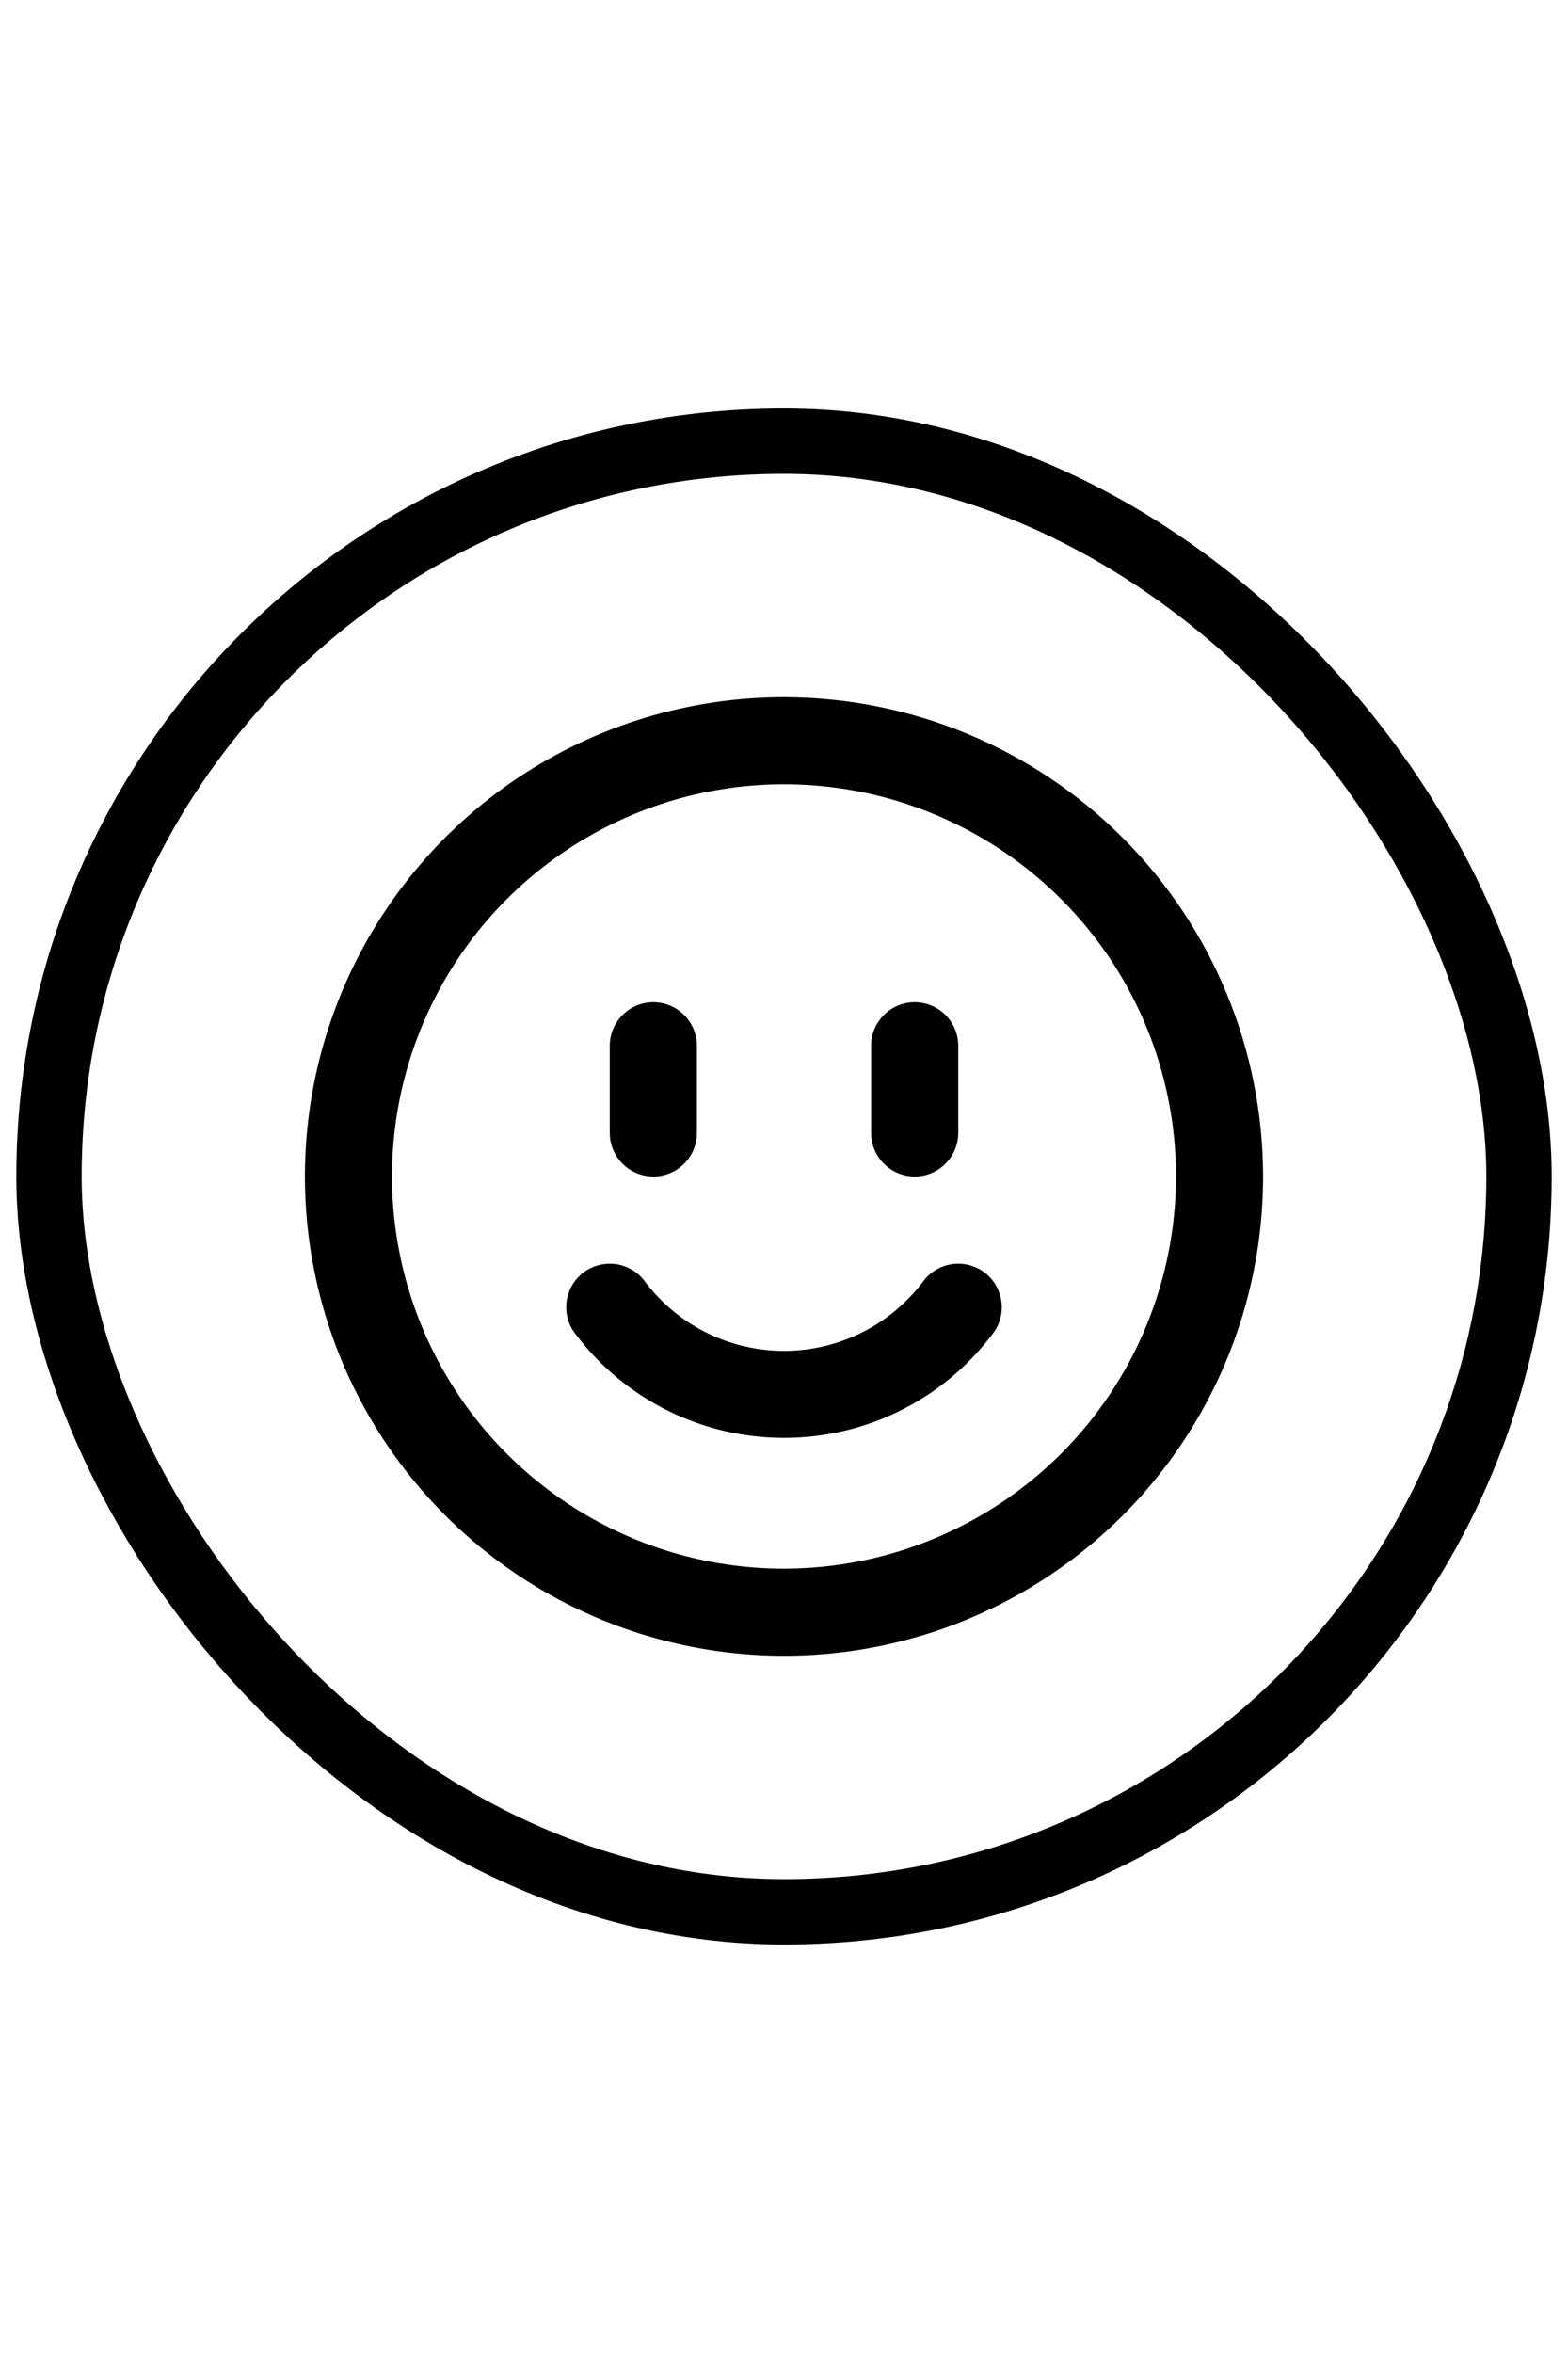 <svg
  class="icon smiley-icon"
  width="1em"
  viewBox="0 0 24 24"
  fill="none"
  xmlns="http://www.w3.org/2000/svg"
>
  <rect
    x="0.75"
    y="0.75"
    width="22.5"
    height="22.5"
    rx="11.25"
    stroke="currentColor"
    strokeWidth="1.5"
  />
  <g clipPath="url(#clip0_870_165)">
    <path
      d="M10 12C10.177 12 10.346 11.93 10.471 11.805C10.596 11.68 10.667 11.51 10.667 11.334V10C10.667 9.823 10.596 9.654 10.471 9.529C10.346 9.404 10.177 9.334 10 9.334C9.823 9.334 9.654 9.404 9.529 9.529C9.404 9.654 9.333 9.823 9.333 10V11.334C9.333 11.51 9.404 11.68 9.529 11.805C9.654 11.93 9.823 12 10 12Z"
      fill="currentColor"
    />
    <path
      d="M14 12C14.177 12 14.346 11.93 14.471 11.805C14.596 11.68 14.667 11.51 14.667 11.334V10C14.667 9.823 14.596 9.654 14.471 9.529C14.346 9.404 14.177 9.334 14 9.334C13.823 9.334 13.654 9.404 13.529 9.529C13.404 9.654 13.333 9.823 13.333 10V11.334C13.333 11.51 13.404 11.68 13.529 11.805C13.654 11.93 13.823 12 14 12Z"
      fill="currentColor"
    />
    <path
      d="M14.15 13.579C13.902 13.916 13.579 14.191 13.205 14.38C12.832 14.569 12.419 14.668 12 14.668C11.581 14.668 11.168 14.569 10.795 14.38C10.421 14.191 10.098 13.916 9.85 13.579C9.738 13.442 9.577 13.355 9.401 13.337C9.225 13.319 9.049 13.372 8.912 13.483C8.775 13.595 8.688 13.757 8.67 13.933C8.652 14.109 8.705 14.284 8.817 14.421C9.19 14.912 9.671 15.31 10.223 15.583C10.776 15.857 11.384 15.999 12 15.999C12.616 15.999 13.224 15.857 13.777 15.583C14.329 15.31 14.81 14.912 15.183 14.421C15.295 14.284 15.348 14.109 15.33 13.933C15.312 13.757 15.225 13.595 15.088 13.483C14.951 13.372 14.775 13.319 14.599 13.337C14.423 13.355 14.262 13.442 14.15 13.579Z"
      fill="currentColor"
    />
    <path
      d="M12 4.667C10.55 4.667 9.132 5.097 7.926 5.902C6.72 6.708 5.78 7.854 5.225 9.193C4.67 10.534 4.525 12.008 4.808 13.431C5.091 14.853 5.789 16.16 6.815 17.185C7.84 18.211 9.147 18.909 10.569 19.192C11.992 19.475 13.466 19.33 14.806 18.775C16.146 18.22 17.292 17.28 18.097 16.074C18.903 14.868 19.333 13.45 19.333 12C19.331 10.056 18.558 8.192 17.183 6.817C15.808 5.442 13.944 4.669 12 4.667ZM12 18C10.813 18 9.653 17.648 8.667 16.989C7.68 16.329 6.911 15.392 6.457 14.296C6.003 13.2 5.884 11.993 6.115 10.829C6.347 9.665 6.918 8.596 7.757 7.757C8.596 6.918 9.666 6.347 10.829 6.115C11.993 5.884 13.2 6.002 14.296 6.457C15.392 6.911 16.329 7.68 16.989 8.666C17.648 9.653 18 10.813 18 12C17.998 13.591 17.366 15.116 16.241 16.241C15.116 17.365 13.591 17.998 12 18Z"
      fill="currentColor"
    />
  </g>
  <defs>
    <clipPath id="clip0_870_165">
      <rect
        width="16"
        height="16"
        fill="white"
        transform="translate(4 4)"
      />
    </clipPath>
  </defs>
</svg>